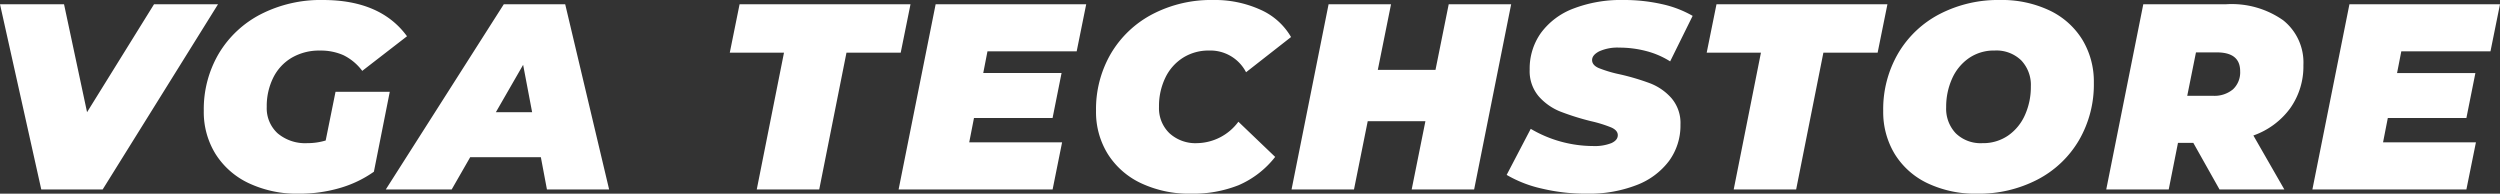 <svg xmlns="http://www.w3.org/2000/svg" width="255.096" height="19.764" viewBox="0 0 255.096 19.764"><rect x="0" y="0" width="255.096" height="19.764" fill="#333333" stroke="none"/><defs><style>.a{fill:#fff;}</style></defs><path class="a" d="M24.03-18.9,12.258,0H5.994L1.782-18.9H8.316L10.665-7.884,17.5-18.9ZM36.018-9.963h5.535l-1.62,8.154A11.58,11.58,0,0,1,36.464-.149a14.7,14.7,0,0,1-4.2.581A11.536,11.536,0,0,1,27.176-.635a8.045,8.045,0,0,1-3.4-2.984,8.112,8.112,0,0,1-1.2-4.4,11.165,11.165,0,0,1,1.539-5.859,10.673,10.673,0,0,1,4.293-4.01,13.4,13.4,0,0,1,6.318-1.444q5.886,0,8.586,3.7L38.745-12.1A5.321,5.321,0,0,0,36.828-13.7a5.7,5.7,0,0,0-2.4-.472,5.529,5.529,0,0,0-2.876.729,4.868,4.868,0,0,0-1.89,2.039A6.526,6.526,0,0,0,29-8.424,3.466,3.466,0,0,0,30.1-5.738a4.351,4.351,0,0,0,3.051,1.012,6.389,6.389,0,0,0,1.863-.27ZM56.97-3.294H49.761L47.871,0H41.148L53.19-18.9h6.264L63.936,0H57.591Zm-.891-4.59-.918-4.833L52.38-7.884Zm25.7-6.075H76.248l1-4.941H94.689l-1,4.941H88.155L85.374,0H79Zm20.763-.135-.432,2.214h7.992l-.918,4.59h-8.019l-.486,2.484h9.477L109.188,0H93.474l3.78-18.9h15.363l-.972,4.806ZM123.309.432a11.536,11.536,0,0,1-5.09-1.067,8.045,8.045,0,0,1-3.4-2.984,8.112,8.112,0,0,1-1.2-4.4,11.241,11.241,0,0,1,1.525-5.859,10.644,10.644,0,0,1,4.239-4.01,12.925,12.925,0,0,1,6.17-1.444,11.28,11.28,0,0,1,4.833.986,6.767,6.767,0,0,1,3.132,2.794l-4.59,3.591a4.1,4.1,0,0,0-3.78-2.214,4.871,4.871,0,0,0-2.646.729,4.924,4.924,0,0,0-1.809,2.039,6.639,6.639,0,0,0-.648,2.984,3.531,3.531,0,0,0,1.067,2.686,3.929,3.929,0,0,0,2.821,1.012,5.35,5.35,0,0,0,4.212-2.187l3.753,3.591a9.509,9.509,0,0,1-3.739,2.889A12.624,12.624,0,0,1,123.309.432ZM155.979-18.9,152.2,0h-6.372l1.4-6.966h-5.886L139.941,0h-6.372l3.78-18.9h6.372l-1.35,6.7h5.886l1.35-6.7ZM163.7.432a19.45,19.45,0,0,1-4.617-.527,12.423,12.423,0,0,1-3.564-1.391l2.457-4.7a12.6,12.6,0,0,0,6.372,1.755,4.615,4.615,0,0,0,1.863-.3q.648-.3.648-.81,0-.486-.661-.783a13.251,13.251,0,0,0-2.092-.648,25.792,25.792,0,0,1-3.132-.985A5.8,5.8,0,0,1,158.8-9.491a3.952,3.952,0,0,1-.932-2.74,6.267,6.267,0,0,1,1.148-3.74,7.318,7.318,0,0,1,3.307-2.484,13.516,13.516,0,0,1,5.1-.877,17.531,17.531,0,0,1,3.929.419,10.966,10.966,0,0,1,3.145,1.2l-2.295,4.644a8.618,8.618,0,0,0-2.443-1.053,10.744,10.744,0,0,0-2.741-.351,4.534,4.534,0,0,0-2.052.378q-.729.378-.729.891t.661.81a13.023,13.023,0,0,0,2.173.648,23.822,23.822,0,0,1,3.092.918,5.59,5.59,0,0,1,2.173,1.512,3.9,3.9,0,0,1,.918,2.7,6.114,6.114,0,0,1-1.161,3.7,7.451,7.451,0,0,1-3.321,2.471A13.436,13.436,0,0,1,163.7.432Zm17.766-14.391h-5.535l1-4.941h17.442l-1,4.941h-5.535L185.058,0h-6.372ZM203.526.432a11.361,11.361,0,0,1-5.062-1.067,7.9,7.9,0,0,1-3.348-2.984,8.253,8.253,0,0,1-1.174-4.4,11.313,11.313,0,0,1,1.526-5.872,10.522,10.522,0,0,1,4.239-4.01,12.966,12.966,0,0,1,6.143-1.431,11.361,11.361,0,0,1,5.063,1.066,7.9,7.9,0,0,1,3.348,2.983,8.253,8.253,0,0,1,1.174,4.4,11.313,11.313,0,0,1-1.525,5.873A10.522,10.522,0,0,1,209.668-1,12.966,12.966,0,0,1,203.526.432Zm.54-5.157a4.479,4.479,0,0,0,2.633-.783,5.014,5.014,0,0,0,1.714-2.106,6.972,6.972,0,0,0,.594-2.889,3.64,3.64,0,0,0-.986-2.673,3.639,3.639,0,0,0-2.714-1,4.479,4.479,0,0,0-2.632.783,5.014,5.014,0,0,0-1.715,2.106,6.972,6.972,0,0,0-.594,2.889,3.64,3.64,0,0,0,.985,2.673A3.639,3.639,0,0,0,204.066-4.725Zm32.751-7.965A7.367,7.367,0,0,1,235.48-8.3a7.907,7.907,0,0,1-3.767,2.794L234.873,0h-6.615l-2.673-4.752h-1.566L223.074,0H216.7l3.78-18.9h8.478a9.125,9.125,0,0,1,5.792,1.634A5.5,5.5,0,0,1,236.817-12.69Zm-6.453.621q0-1.917-2.376-1.917h-2.133l-.891,4.428h2.619a2.945,2.945,0,0,0,2.052-.662A2.37,2.37,0,0,0,230.364-12.069Zm16.443-2.025-.432,2.214h7.992l-.918,4.59H245.43l-.486,2.484h9.477L253.449,0H237.735l3.78-18.9h15.363l-.972,4.806Z" transform="translate(-1.782 19.332)"/></svg>
